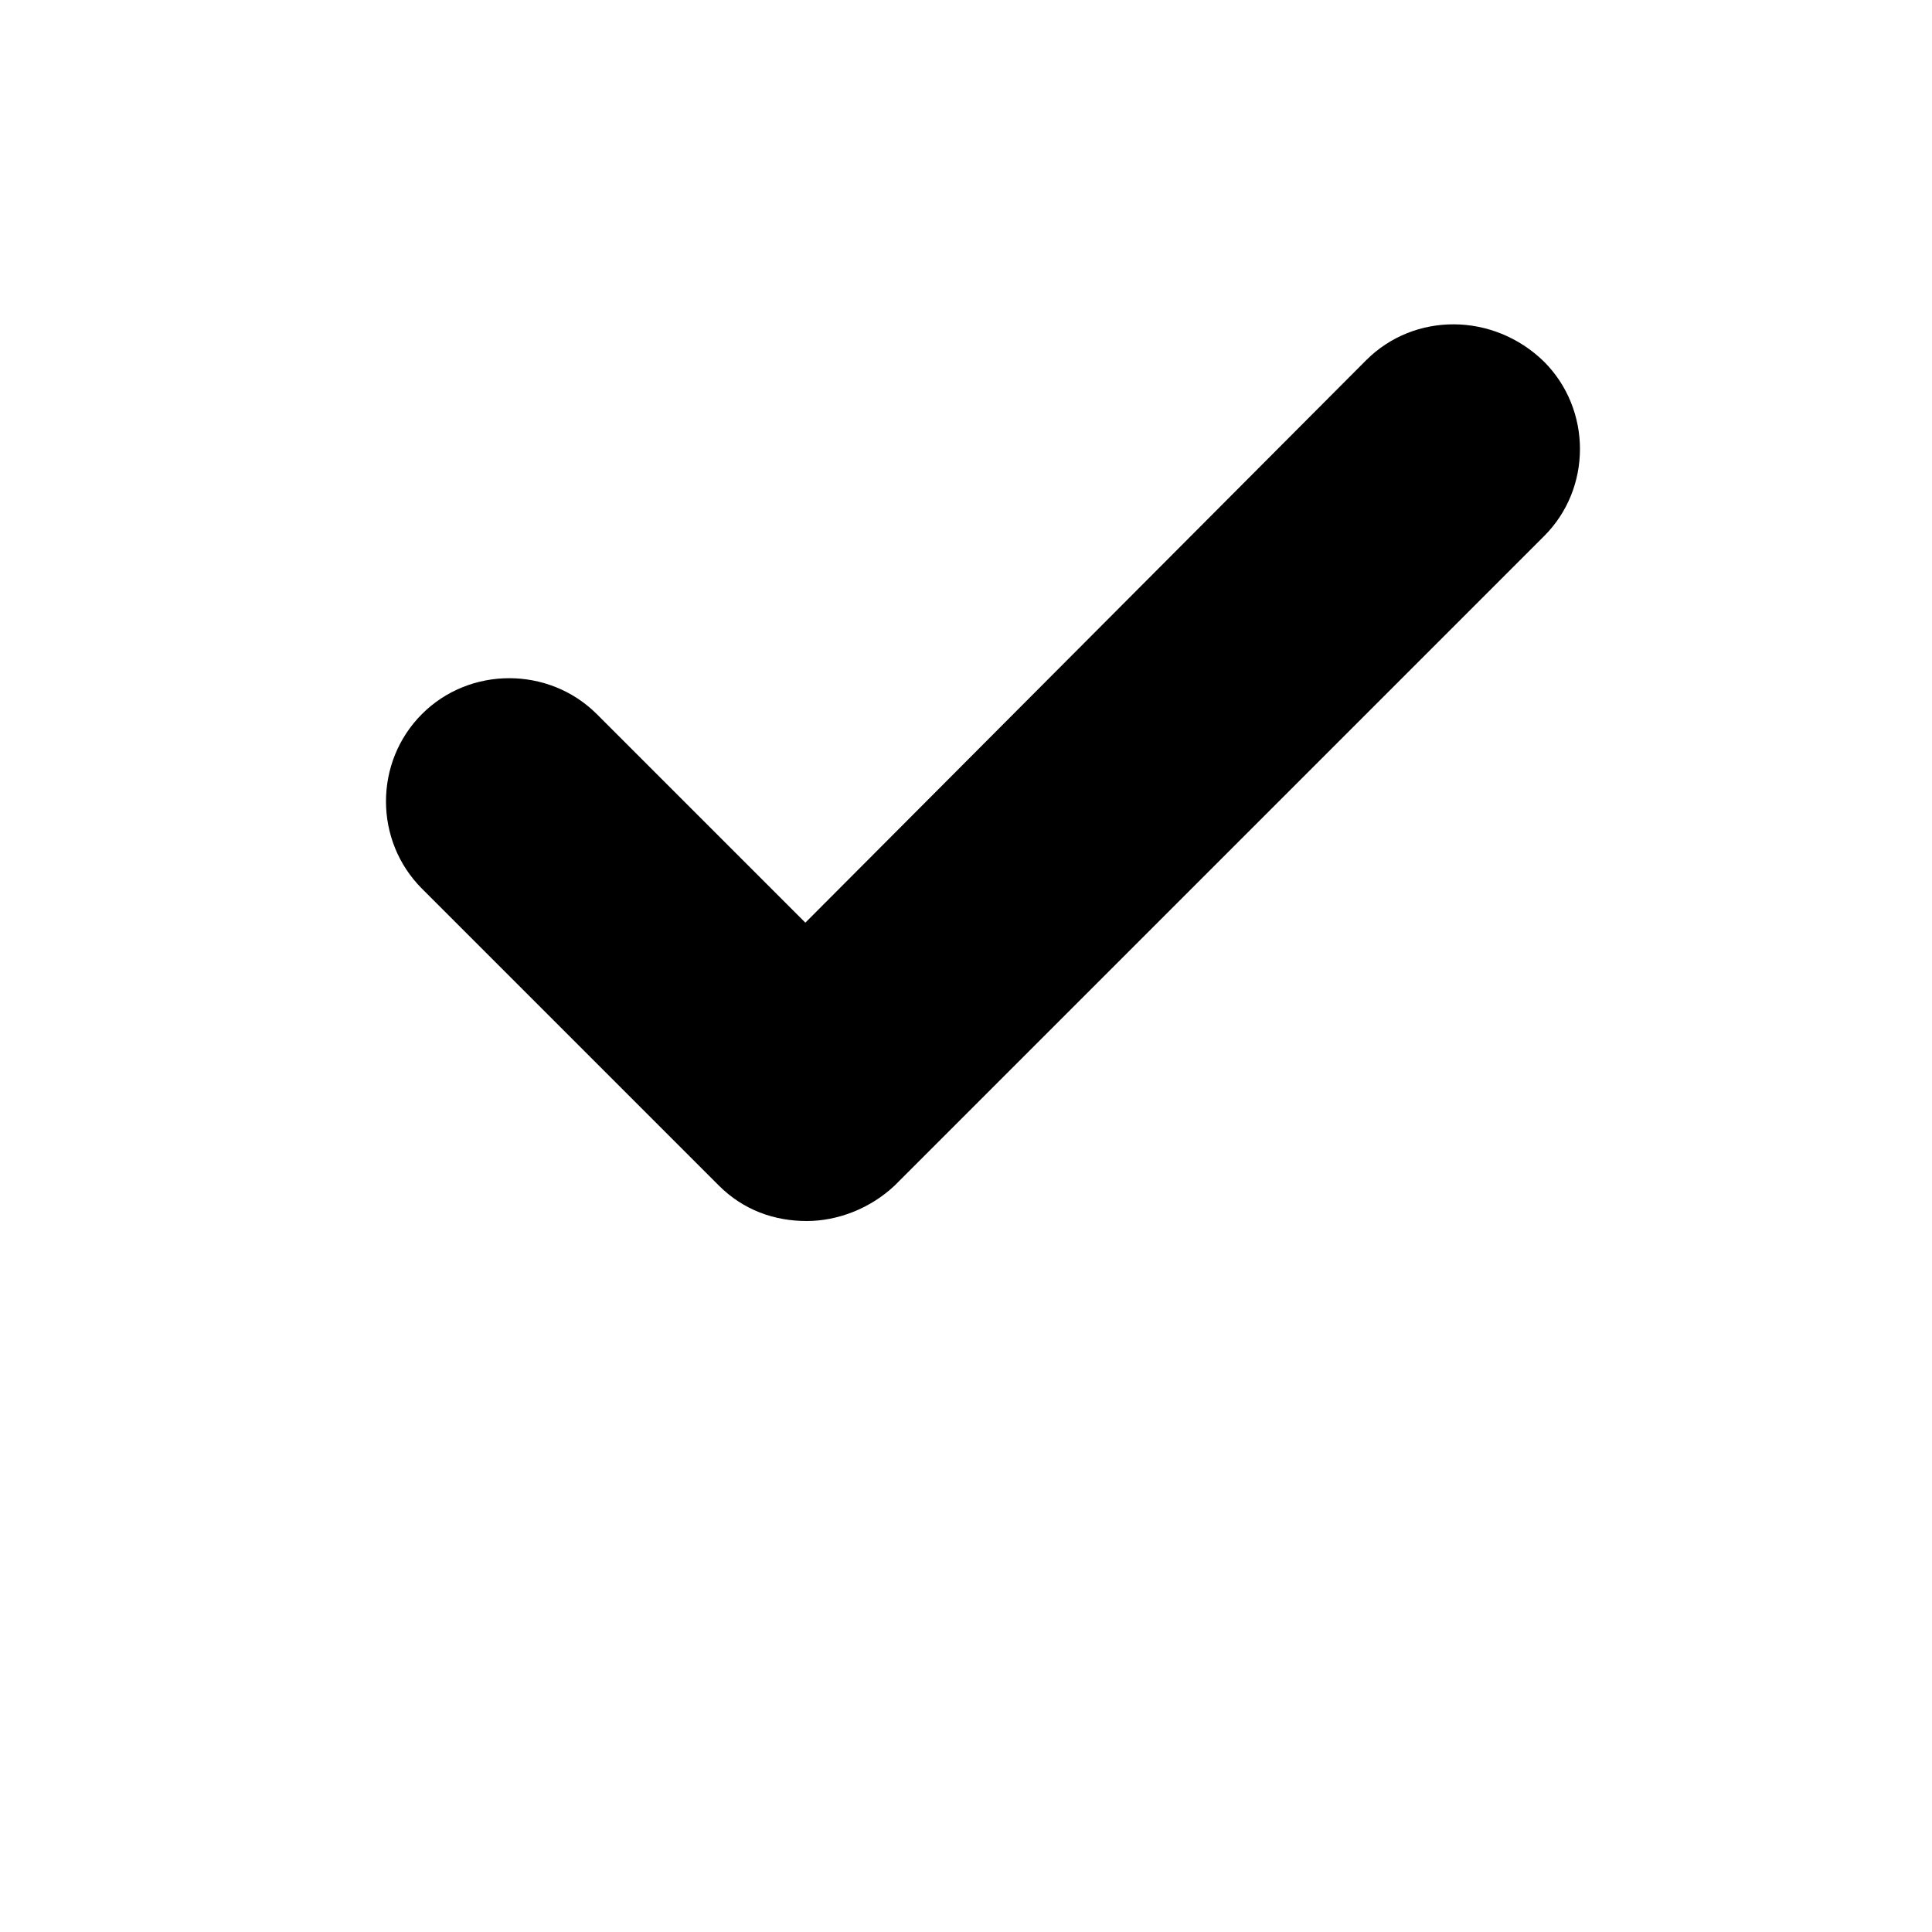 <svg version="1.2" xmlns="http://www.w3.org/2000/svg" viewBox="0 0 700 700" width="700" height="700"><style></style><path  d="m559.4 131c17.4 17.4 17.4 46 0 63.3l-235.2 235.2c-8.9 8.4-20.7 12.9-31.9 12.9-11.7 0-22.9-3.9-31.9-12.9l-107.5-107.5c-17.4-17.4-17.4-45.9 0-63.3 17.3-17.3 45.9-17.3 63.3 0l75.6 75.6 203.2-203.8c17.4-17.4 46-17.4 64.4 0.5z"/></svg>